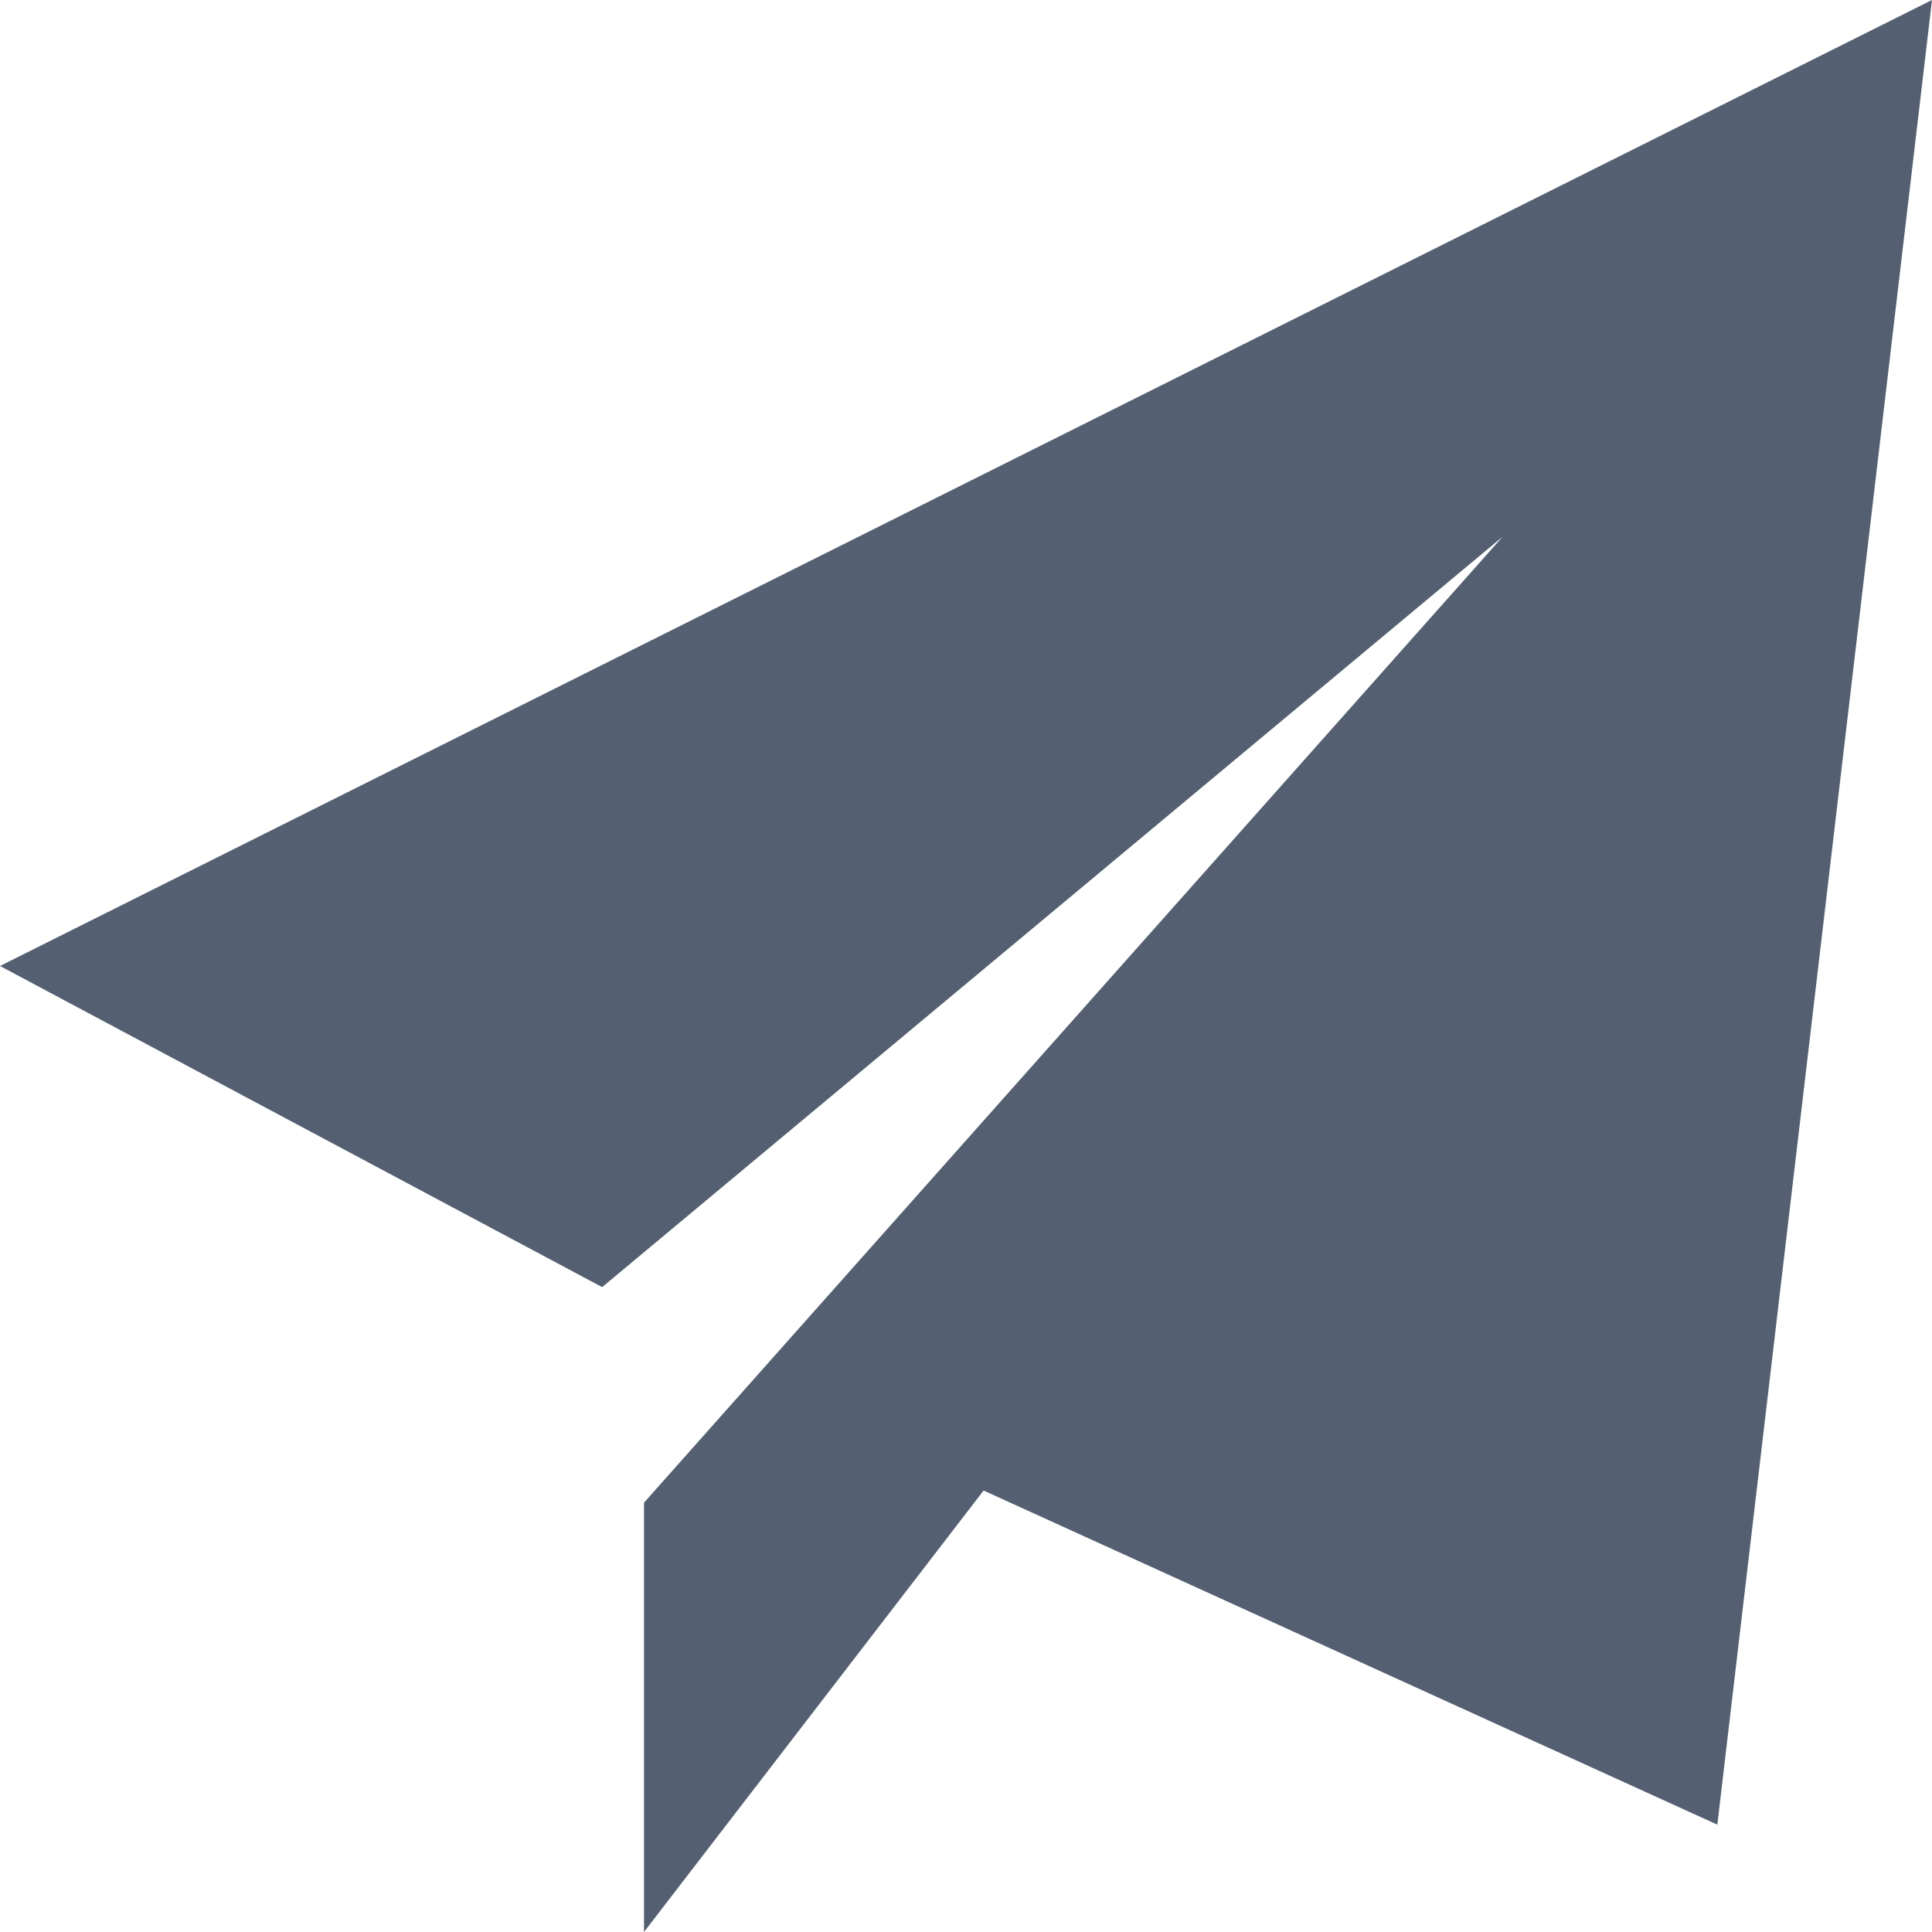 <svg xmlns="http://www.w3.org/2000/svg" width="18" height="18" viewBox="0 0 18 18">
  <path id="_7398798_send_email_message_paper_plane_icon" data-name="7398798_send_email_message_paper_plane_icon" d="M1,10l5.61,2.992L15,6,7,15v4l3.164-4.113L17,18,19,1Z" transform="translate(-1 -1)" fill="#546071"/>
</svg>
